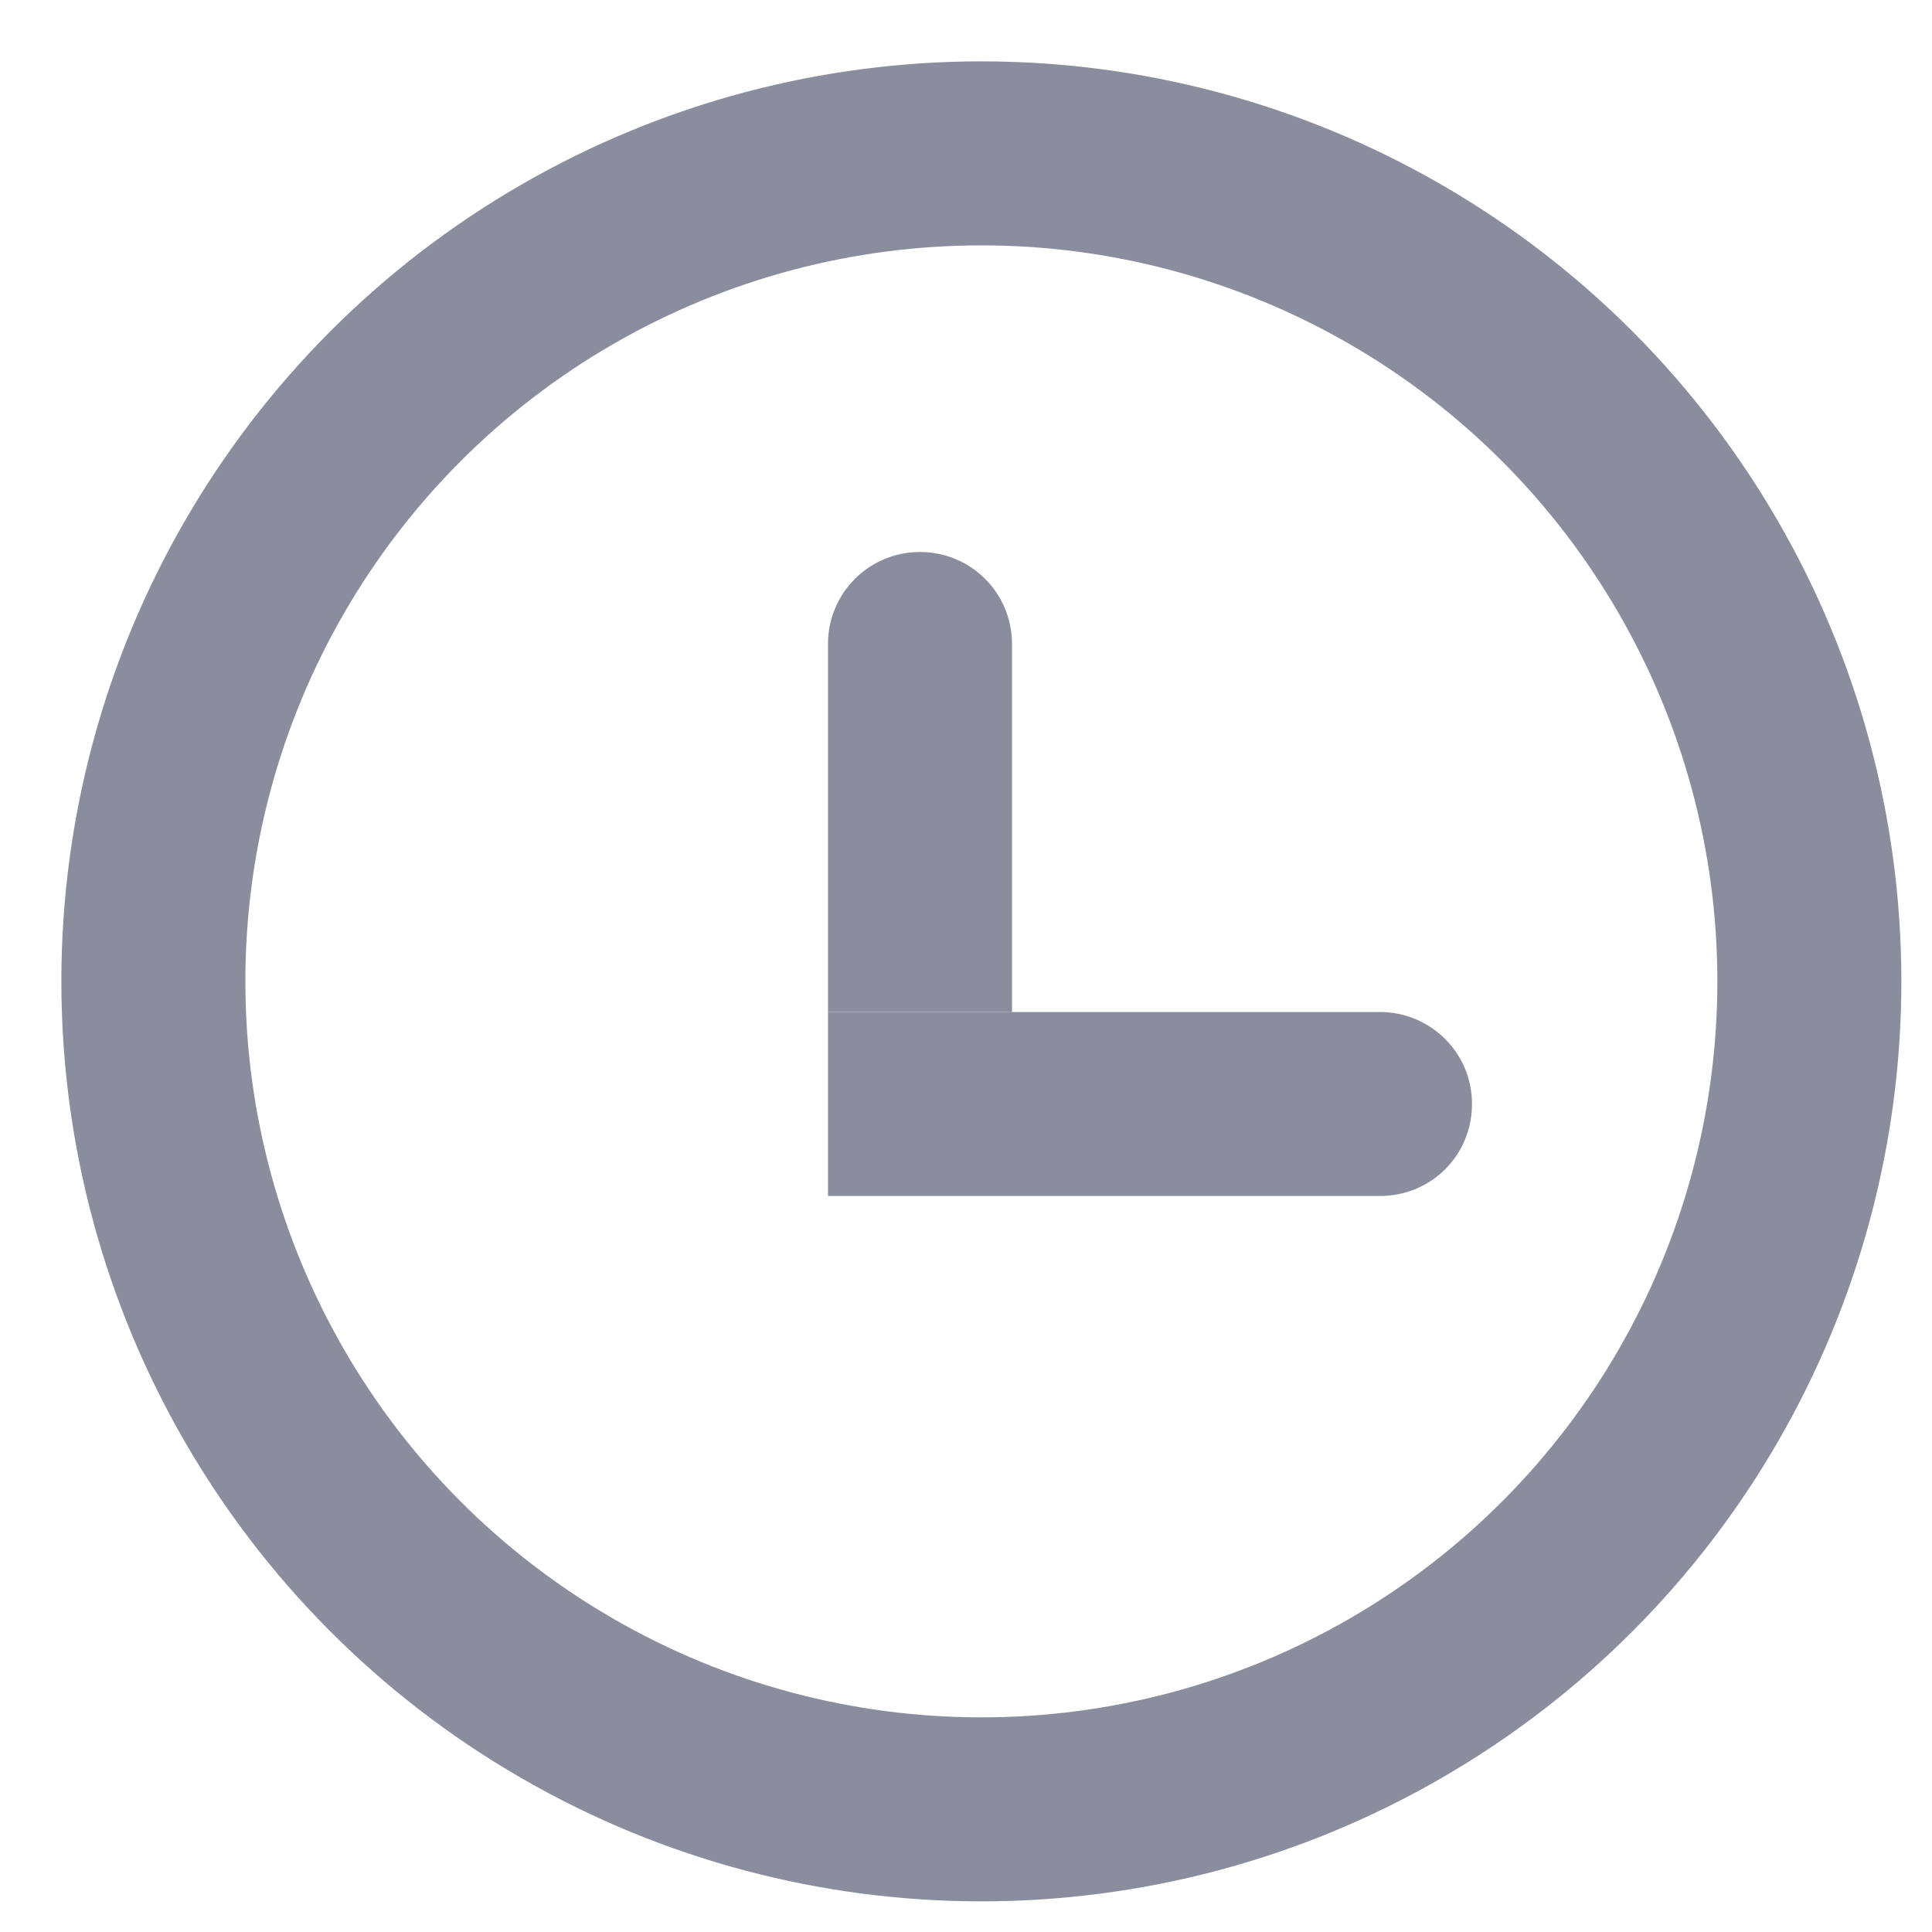 <?xml version="1.0" encoding="UTF-8"?>
<svg width="21px" height="21px" viewBox="0 0 21 21" version="1.1" xmlns="http://www.w3.org/2000/svg" xmlns:xlink="http://www.w3.org/1999/xlink">
    <!-- Generator: Sketch 46.2 (44496) - http://www.bohemiancoding.com/sketch -->
    <title>price</title>
    <desc>Created with Sketch.</desc>
    <defs></defs>
    <g id="Symbols" stroke="none" stroke-width="1" fill="none" fill-rule="evenodd">
        <g id="classes-op5-1" transform="translate(-469, -553)">
            <g id="cards" transform="translate(420, 185)">
                <g id="card1-class">
                    <g id="stat" transform="translate(0, 363)">
                        <g id="time">
                            <g id="time32" transform="translate(44, 0)">
                                <g id="time" transform="translate(5.667, 5.667)">
                                    <circle id="Oval-4" stroke="#898D9E" stroke-width="2" cx="10" cy="10" r="9"></circle>
                                    <path d="M8.333,6.333 C8.333,5.781 8.777,5.333 9.333,5.333 L9.333,5.333 C9.886,5.333 10.333,5.777 10.333,6.333 L10.333,10.333 L8.333,10.333 L8.333,6.333 Z" id="Path" fill="#898D9E"></path>
                                    <path d="M10.833,8.836 C10.833,8.282 11.277,7.833 11.833,7.833 L11.833,7.833 C12.386,7.833 12.833,8.271 12.833,8.836 L12.833,14.833 L10.833,14.833 L10.833,8.836 Z" id="Path" fill="#898D9E" transform="translate(11.833, 11.333) rotate(90) translate(-11.833, -11.333) "></path>
                                    <path d="" id="Rectangle-3" fill="#0F1A3D" transform="translate(9, 9.943) scale(-1, 1) rotate(45) translate(-9, -9.943) "></path>
                                </g>
                            </g>
                        </g>
                    </g>
                </g>
            </g>
        </g>
    </g>
</svg>